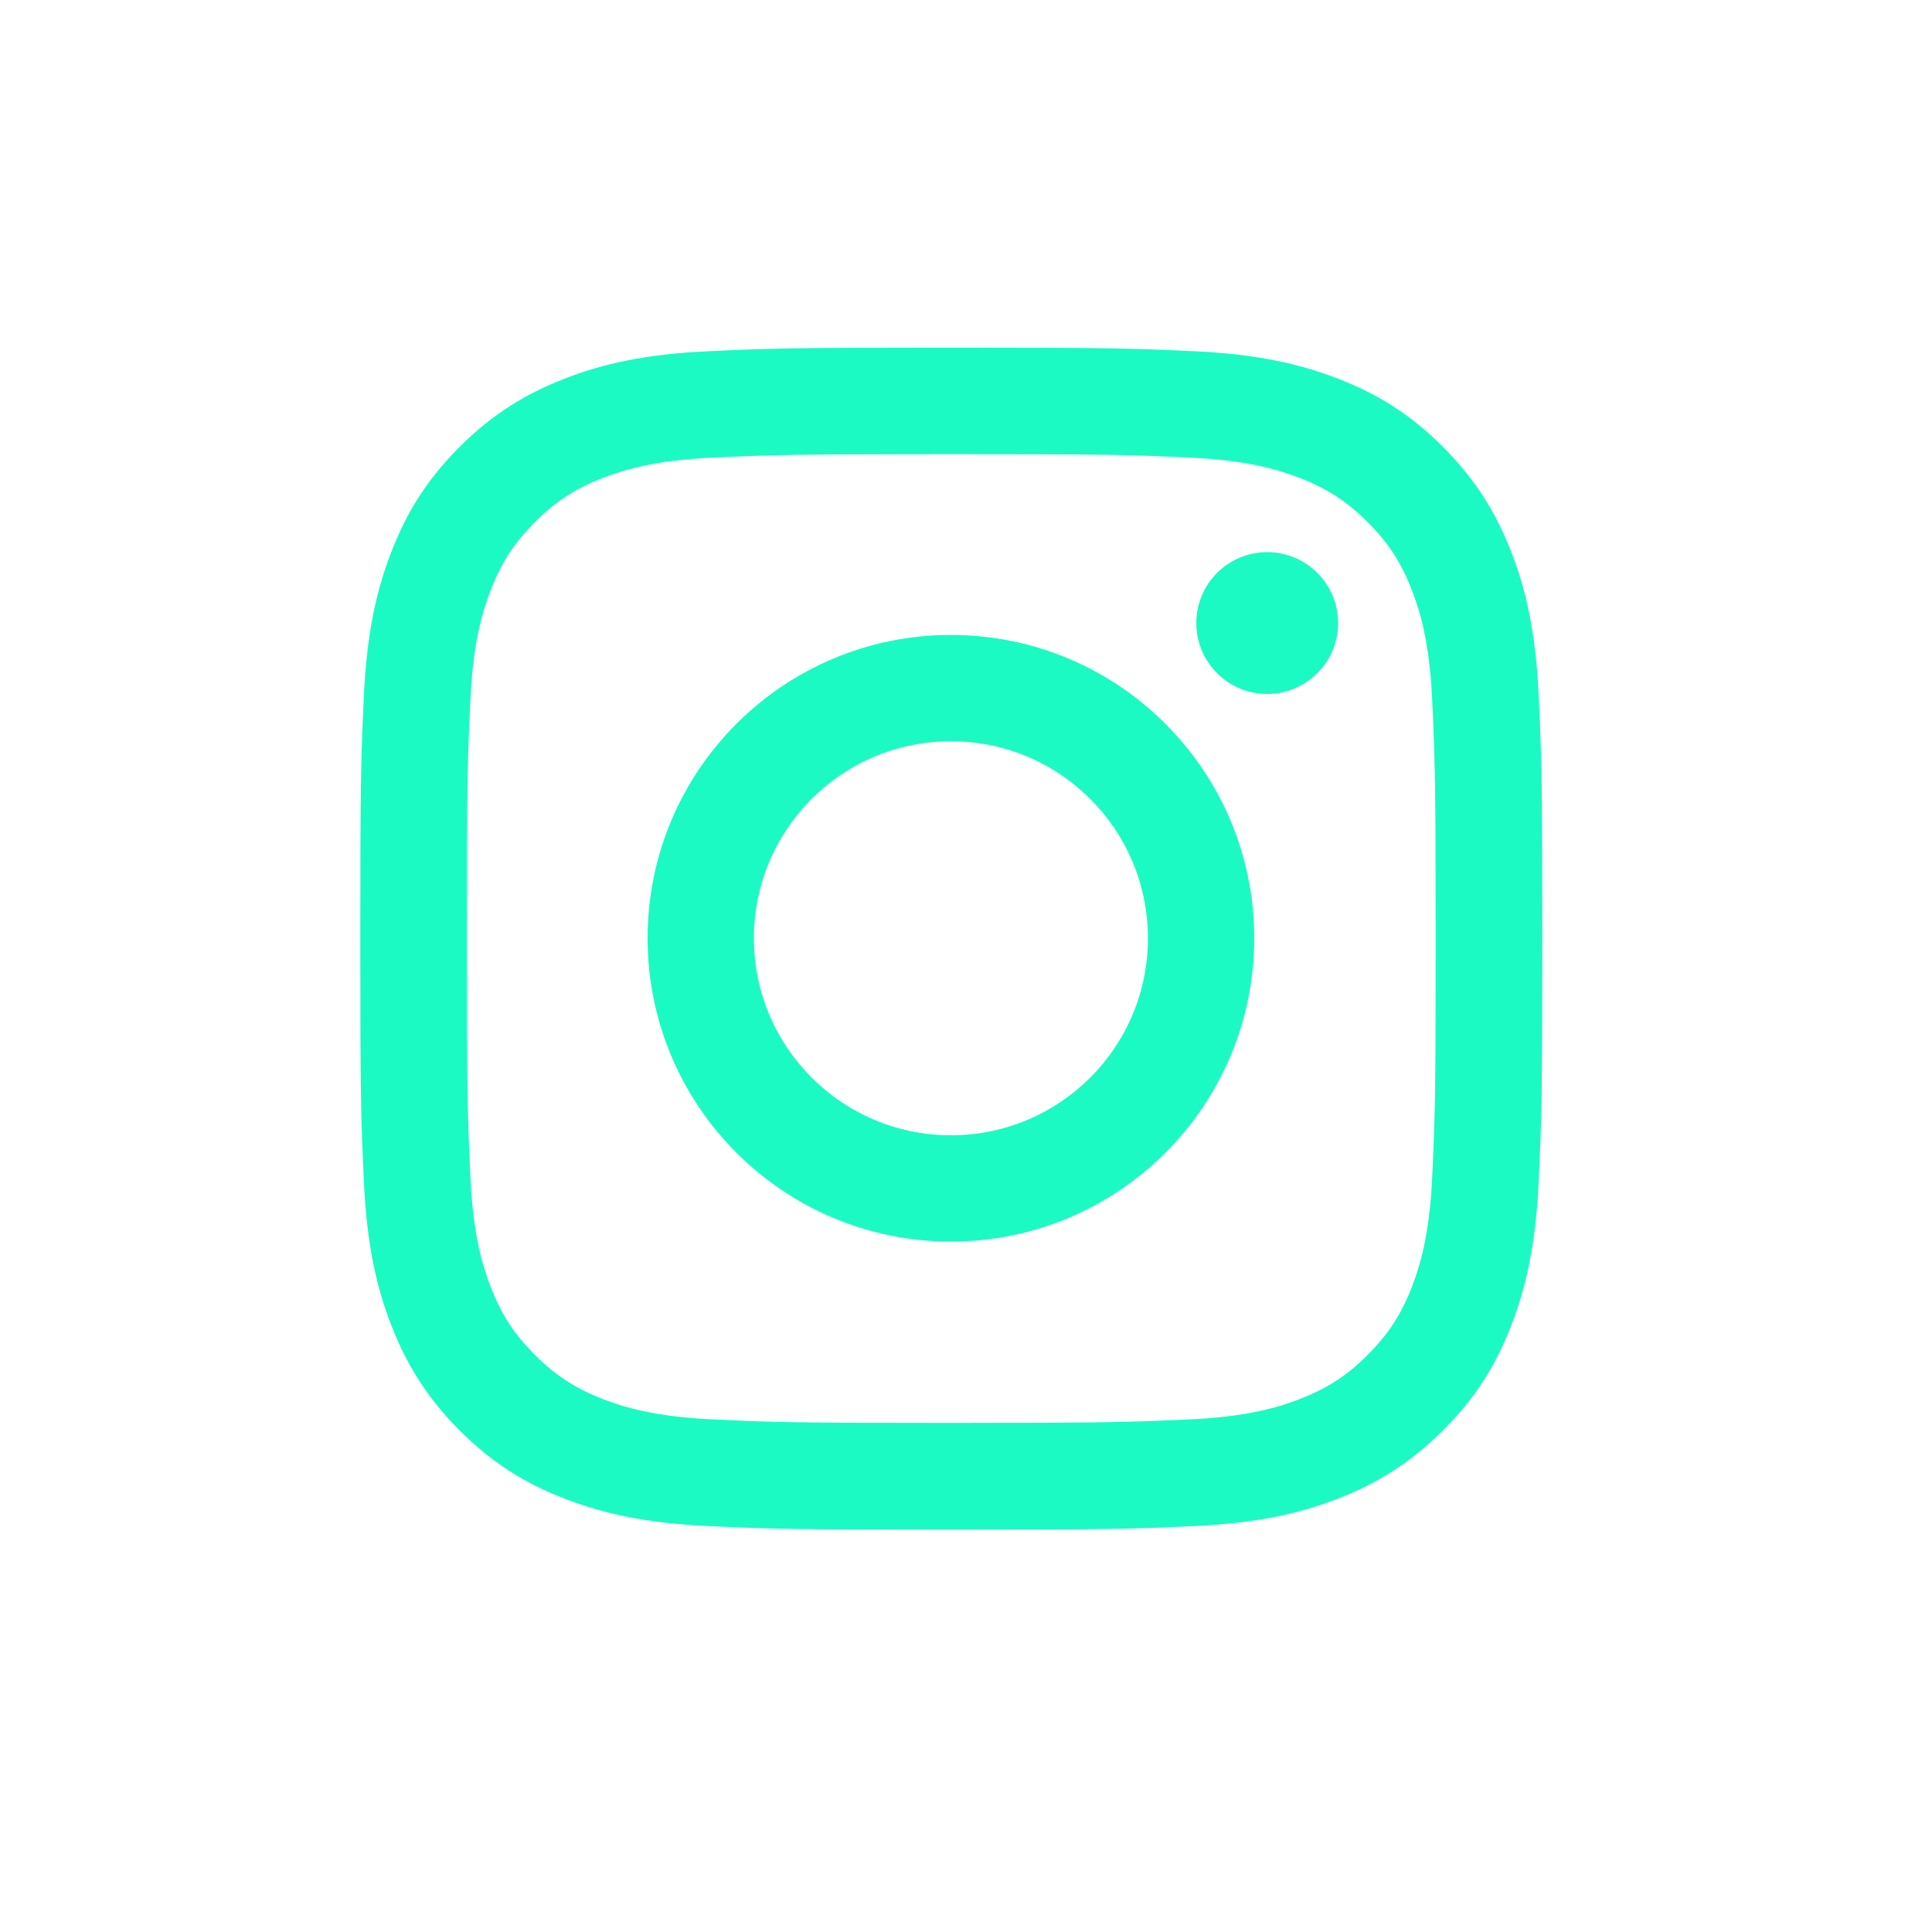 <svg width="31" height="31" viewBox="0 0 31 31" fill="none" xmlns="http://www.w3.org/2000/svg">
<path d="M15.264 7.287C17.796 7.287 18.095 7.296 19.094 7.343C20.018 7.385 20.52 7.539 20.854 7.668C21.296 7.84 21.613 8.045 21.945 8.378C22.277 8.71 22.483 9.025 22.654 9.469C22.784 9.803 22.938 10.305 22.98 11.229C23.025 12.228 23.036 12.529 23.036 15.059C23.036 17.588 23.027 17.89 22.98 18.889C22.938 19.812 22.784 20.314 22.654 20.649C22.483 21.091 22.277 21.407 21.945 21.74C21.613 22.072 21.298 22.277 20.854 22.449C20.52 22.578 20.018 22.732 19.094 22.775C18.095 22.819 17.796 22.831 15.264 22.831C12.732 22.831 12.433 22.822 11.434 22.775C10.51 22.732 10.008 22.578 9.674 22.449C9.232 22.277 8.915 22.072 8.583 21.74C8.251 21.407 8.045 21.093 7.874 20.649C7.744 20.314 7.59 19.812 7.548 18.889C7.503 17.89 7.492 17.588 7.492 15.059C7.492 12.529 7.501 12.228 7.548 11.229C7.59 10.305 7.744 9.803 7.874 9.469C8.045 9.027 8.251 8.71 8.583 8.378C8.915 8.045 9.23 7.84 9.674 7.668C10.008 7.539 10.51 7.385 11.434 7.343C12.433 7.298 12.734 7.287 15.264 7.287ZM15.264 5.578C12.69 5.578 12.366 5.589 11.356 5.636C10.348 5.683 9.658 5.841 9.054 6.078C8.431 6.321 7.903 6.644 7.374 7.171C6.848 7.697 6.522 8.226 6.281 8.851C6.047 9.453 5.886 10.142 5.839 11.153C5.792 12.163 5.781 12.487 5.781 15.061C5.781 17.635 5.792 17.959 5.839 18.969C5.886 19.977 6.044 20.667 6.281 21.271C6.524 21.894 6.848 22.422 7.374 22.951C7.9 23.477 8.429 23.803 9.054 24.044C9.656 24.278 10.345 24.439 11.356 24.486C12.366 24.533 12.69 24.544 15.264 24.544C17.838 24.544 18.162 24.533 19.172 24.486C20.181 24.439 20.87 24.28 21.474 24.044C22.097 23.801 22.625 23.477 23.154 22.951C23.681 22.424 24.006 21.896 24.247 21.271C24.481 20.669 24.642 19.98 24.689 18.969C24.736 17.959 24.747 17.635 24.747 15.061C24.747 12.487 24.736 12.163 24.689 11.153C24.642 10.144 24.484 9.455 24.247 8.851C24.004 8.228 23.681 7.7 23.154 7.171C22.628 6.644 22.099 6.319 21.474 6.078C20.872 5.844 20.183 5.683 19.172 5.636C18.162 5.589 17.838 5.578 15.264 5.578Z" fill="#1CFAC4"/>
<path d="M15.258 10.188C12.57 10.188 10.391 12.367 10.391 15.055C10.391 17.743 12.57 19.922 15.258 19.922C17.946 19.922 20.125 17.743 20.125 15.055C20.125 12.367 17.946 10.188 15.258 10.188ZM15.258 18.216C13.514 18.216 12.097 16.802 12.097 15.055C12.097 13.308 13.511 11.894 15.258 11.894C17.005 11.894 18.419 13.308 18.419 15.055C18.419 16.802 17.005 18.216 15.258 18.216Z" fill="#1CFAC4"/>
<path d="M20.333 11.135C20.961 11.135 21.471 10.625 21.471 9.997C21.471 9.369 20.961 8.859 20.333 8.859C19.705 8.859 19.195 9.369 19.195 9.997C19.195 10.625 19.705 11.135 20.333 11.135Z" fill="#1CFAC4"/>
</svg>
